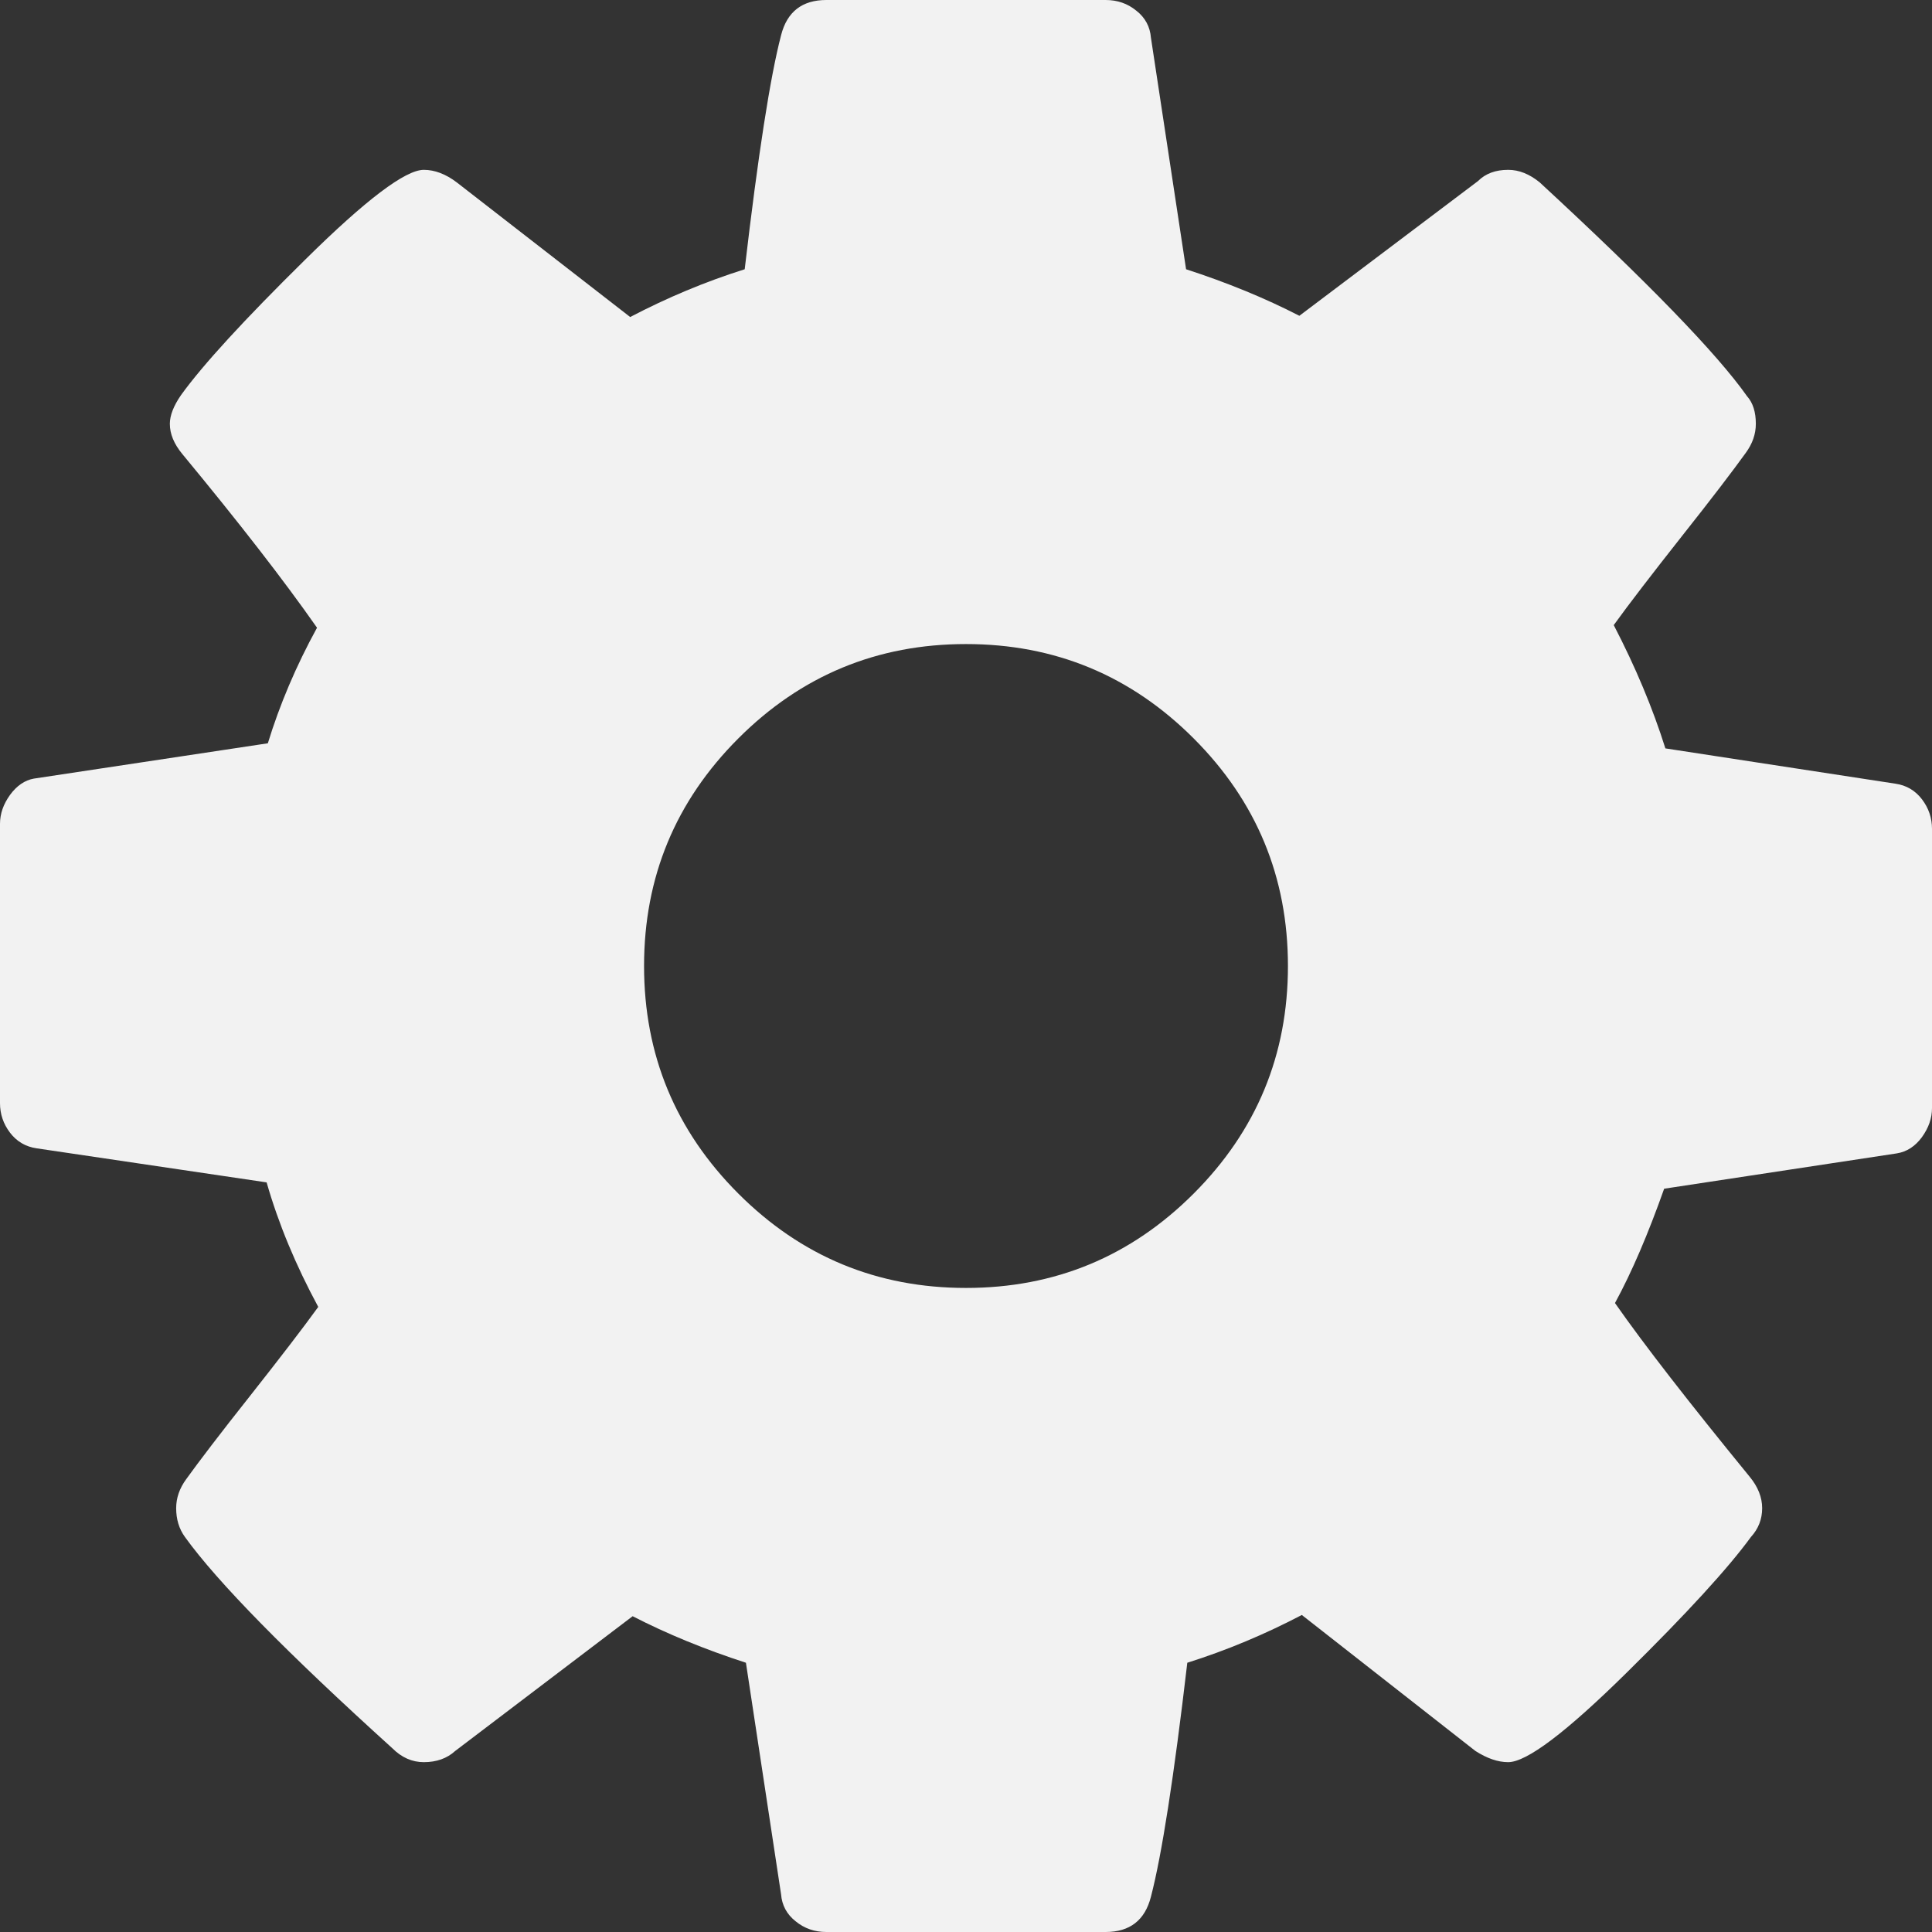 ﻿<?xml version="1.0" encoding="utf-8"?>
<svg version="1.1" xmlns:xlink="http://www.w3.org/1999/xlink" width="11px" height="11px" xmlns="http://www.w3.org/2000/svg">
  <rect width="100%" height="100%" fill="#333333" stroke="none"/>
  <g transform="matrix(1 0 0 1 -1848 -45 )">
    <path d="M 6.796 6.796  C 7.154 6.438  7.333 6.006  7.333 5.5  C 7.333 4.994  7.154 4.562  6.796 4.204  C 6.438 3.846  6.006 3.667  5.5 3.667  C 4.994 3.667  4.562 3.846  4.204 4.204  C 3.846 4.562  3.667 4.994  3.667 5.5  C 3.667 6.006  3.846 6.438  4.204 6.796  C 4.562 7.154  4.994 7.333  5.5 7.333  C 6.006 7.333  6.438 7.154  6.796 6.796  Z M 10.943 4.551  C 10.981 4.601  11 4.657  11 4.719  L 11 6.309  C 11 6.367  10.981 6.421  10.943 6.474  C 10.905 6.526  10.857 6.558  10.799 6.567  L 9.475 6.768  C 9.384 7.025  9.291 7.243  9.195 7.419  C 9.362 7.658  9.618 7.987  9.962 8.408  C 10.009 8.465  10.033 8.525  10.033 8.587  C 10.033 8.649  10.012 8.704  9.969 8.751  C 9.84 8.928  9.604 9.186  9.26 9.525  C 8.916 9.864  8.692 10.033  8.587 10.033  C 8.529 10.033  8.467 10.012  8.4 9.969  L 7.412 9.195  C 7.202 9.305  6.985 9.396  6.76 9.467  C 6.684 10.117  6.615 10.561  6.553 10.799  C 6.519 10.933  6.433 11  6.295 11  L 4.705 11  C 4.638 11  4.58 10.98  4.53 10.939  C 4.479 10.899  4.452 10.847  4.447 10.785  L 4.247 9.467  C 4.013 9.391  3.798 9.303  3.602 9.202  L 2.592 9.969  C 2.545 10.012  2.485 10.033  2.413 10.033  C 2.347 10.033  2.287 10.007  2.234 9.954  C 1.633 9.41  1.239 9.009  1.053 8.751  C 1.019 8.704  1.003 8.649  1.003 8.587  C 1.003 8.529  1.022 8.474  1.06 8.422  C 1.132 8.322  1.253 8.163  1.425 7.946  C 1.597 7.728  1.726 7.56  1.812 7.441  C 1.683 7.202  1.585 6.966  1.518 6.732  L 0.208 6.538  C 0.146 6.529  0.095 6.499  0.057 6.449  C 0.019 6.399  0 6.343  0 6.281  L 0 4.691  C 0 4.633  0.019 4.579  0.057 4.526  C 0.095 4.474  0.141 4.442  0.193 4.433  L 1.525 4.232  C 1.592 4.013  1.685 3.793  1.805 3.574  C 1.614 3.301  1.358 2.972  1.038 2.585  C 0.991 2.528  0.967 2.471  0.967 2.413  C 0.967 2.366  0.988 2.311  1.031 2.249  C 1.155 2.077  1.391 1.82  1.737 1.479  C 2.083 1.137  2.308 0.967  2.413 0.967  C 2.475 0.967  2.538 0.991  2.6 1.038  L 3.588 1.805  C 3.798 1.695  4.015 1.604  4.24 1.533  C 4.316 0.883  4.385 0.439  4.447 0.201  C 4.481 0.067  4.567 0  4.705 0  L 6.295 0  C 6.362 0  6.42 0.02  6.47 0.061  C 6.521 0.101  6.548 0.153  6.553 0.215  L 6.753 1.533  C 6.987 1.609  7.202 1.697  7.398 1.798  L 8.415 1.031  C 8.458 0.988  8.515 0.967  8.587 0.967  C 8.649 0.967  8.708 0.991  8.766 1.038  C 9.382 1.607  9.775 2.012  9.947 2.256  C 9.981 2.294  9.997 2.347  9.997 2.413  C 9.997 2.471  9.978 2.526  9.94 2.578  C 9.868 2.678  9.747 2.837  9.575 3.054  C 9.403 3.272  9.274 3.44  9.188 3.559  C 9.312 3.798  9.41 4.032  9.482 4.261  L 10.792 4.462  C 10.854 4.471  10.905 4.501  10.943 4.551  Z " fill-rule="nonzero" fill="#f2f2f2" stroke="none" transform="matrix(1 0 0 1 1848 45 )" />
  </g>
</svg>